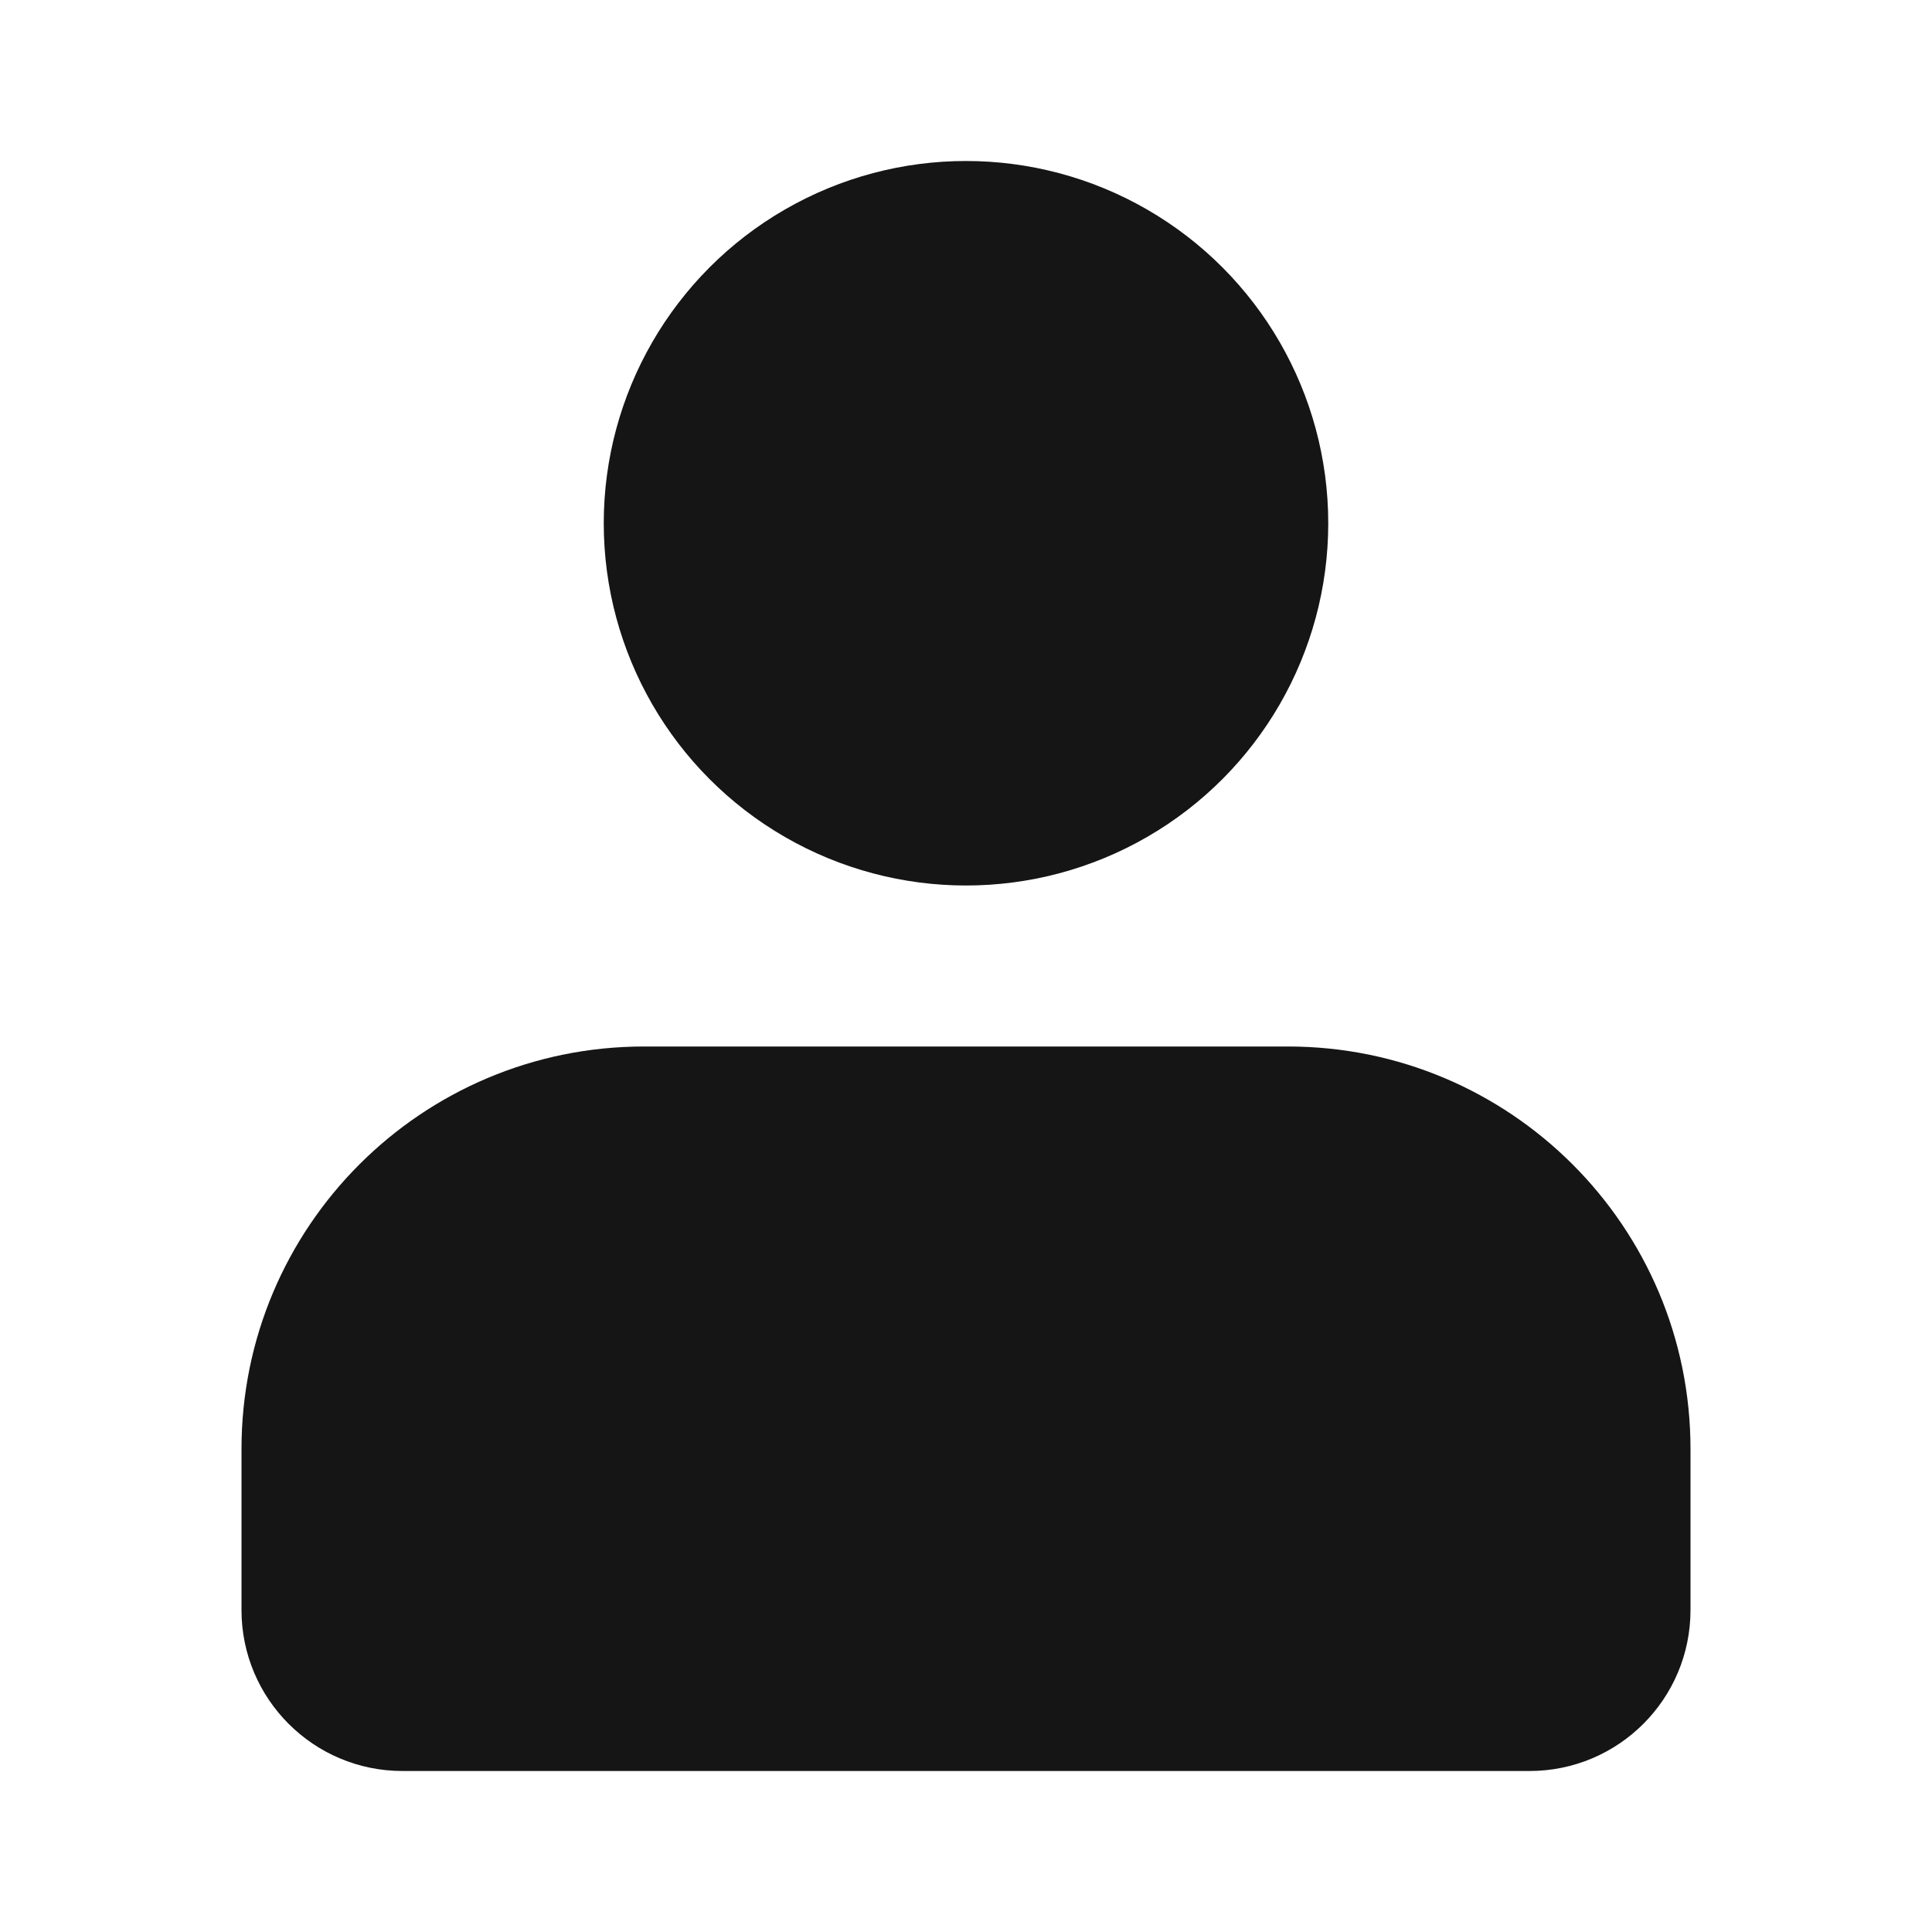 <svg width="24" height="24" viewBox="0 0 24 24" fill="none" xmlns="http://www.w3.org/2000/svg">
<path d="M3 18V20C3 21.105 3.895 22 5 22H19C20.105 22 21 21.105 21 20V18C21 15.239 18.761 13 16 13H8C5.239 13 3 15.239 3 18Z" fill="#151515"/>
<circle cx="12" cy="6.5" r="4.5" fill="#151515"/>
</svg>
